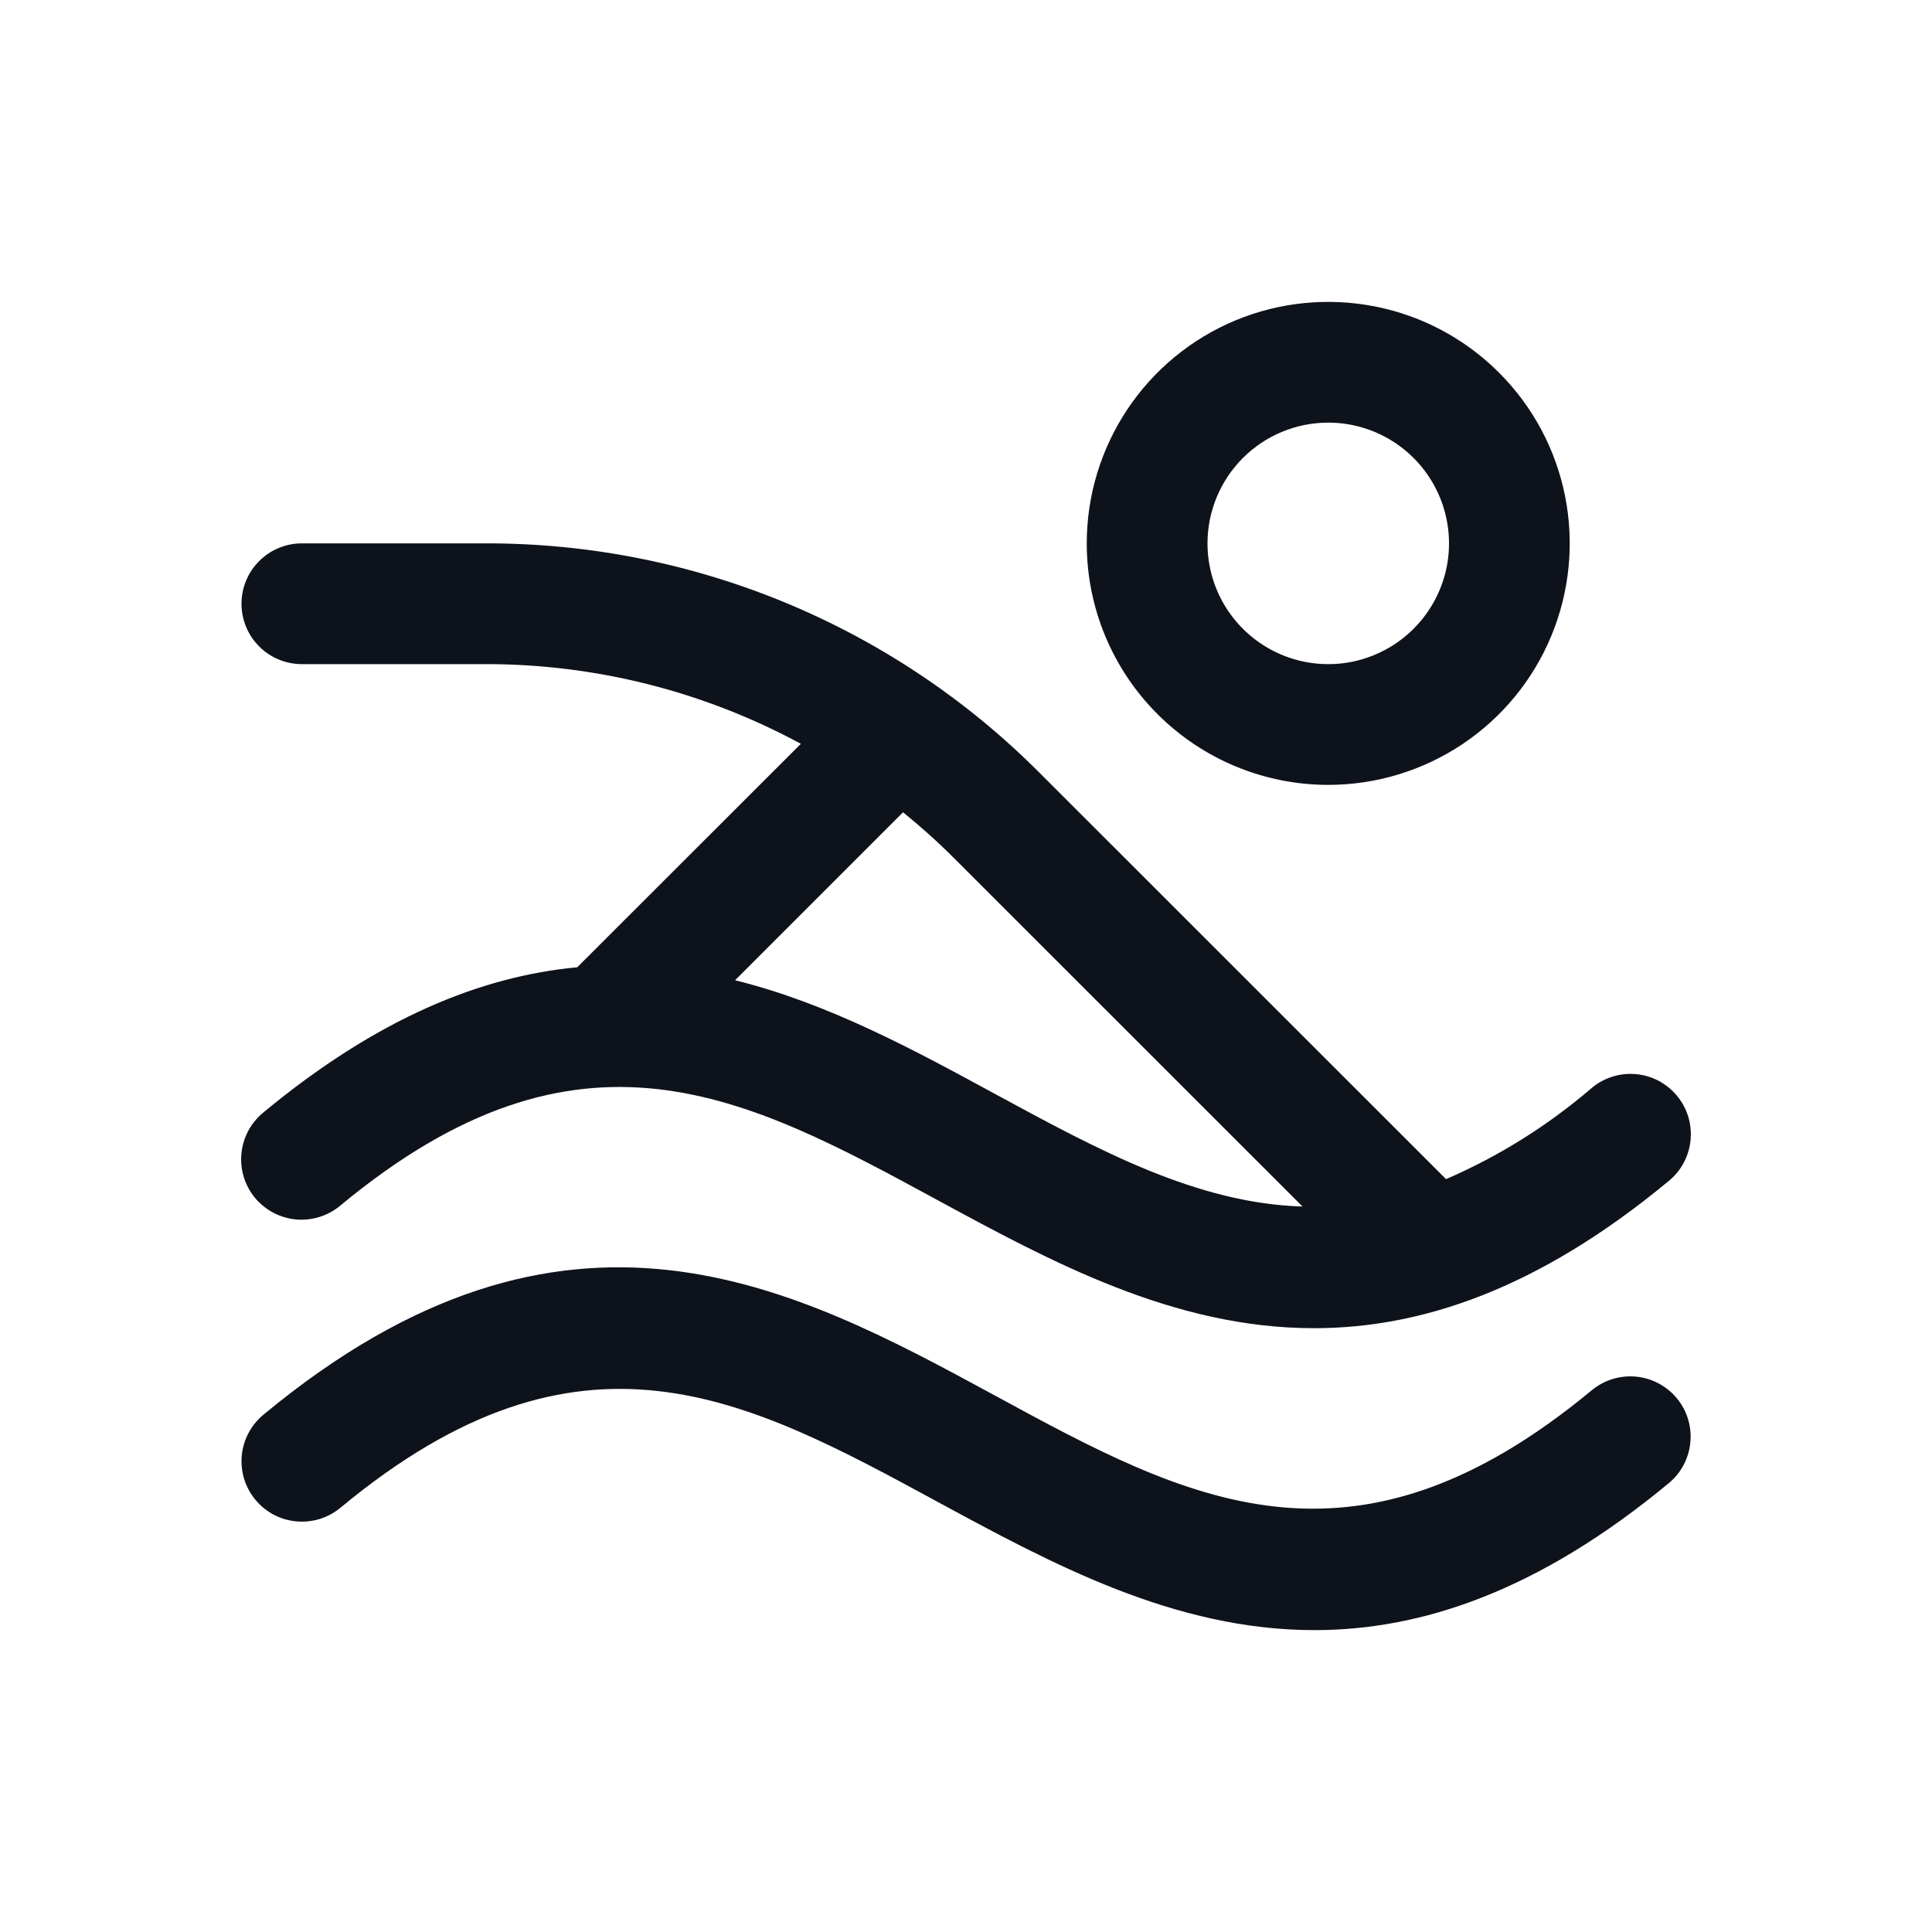 <svg width="32" height="32" viewBox="0 0 32 32" fill="none" xmlns="http://www.w3.org/2000/svg">
<path d="M22 13C22.791 13 23.564 12.765 24.222 12.326C24.88 11.886 25.393 11.262 25.695 10.531C25.998 9.8 26.077 8.996 25.923 8.22C25.769 7.444 25.388 6.731 24.828 6.172C24.269 5.612 23.556 5.231 22.78 5.077C22.004 4.923 21.2 5.002 20.469 5.304C19.738 5.607 19.113 6.12 18.674 6.778C18.235 7.436 18 8.209 18 9C18 10.061 18.421 11.078 19.172 11.828C19.922 12.579 20.939 13 22 13ZM22 7C22.395 7 22.782 7.117 23.111 7.337C23.44 7.557 23.696 7.869 23.848 8.235C23.999 8.6 24.039 9.002 23.962 9.39C23.884 9.778 23.694 10.134 23.414 10.414C23.134 10.694 22.778 10.884 22.39 10.962C22.002 11.039 21.6 10.999 21.235 10.848C20.869 10.696 20.557 10.44 20.337 10.111C20.117 9.782 20 9.396 20 9C20 8.47 20.211 7.961 20.586 7.586C20.961 7.211 21.469 7 22 7ZM27.77 23.155C27.94 23.358 28.022 23.621 27.998 23.885C27.975 24.148 27.848 24.392 27.645 24.562C25.475 26.361 23.537 27 21.77 27C19.447 27 17.417 25.898 15.529 24.875C12.36 23.155 9.624 21.669 5.645 24.968C5.544 25.053 5.427 25.117 5.301 25.157C5.176 25.196 5.043 25.211 4.912 25.199C4.78 25.188 4.652 25.15 4.535 25.089C4.419 25.027 4.315 24.943 4.231 24.842C4.146 24.74 4.083 24.623 4.044 24.497C4.006 24.371 3.992 24.238 4.005 24.107C4.017 23.976 4.056 23.848 4.118 23.732C4.181 23.615 4.265 23.512 4.367 23.429C9.389 19.267 13.157 21.312 16.484 23.117C19.652 24.839 22.389 26.324 26.367 23.025C26.571 22.857 26.833 22.777 27.095 22.801C27.358 22.826 27.601 22.953 27.77 23.155ZM4.361 18.427C4.259 18.511 4.174 18.614 4.112 18.73C4.05 18.847 4.011 18.974 3.999 19.106C3.986 19.237 3.999 19.369 4.038 19.496C4.077 19.622 4.14 19.739 4.224 19.841C4.309 19.942 4.412 20.026 4.529 20.087C4.646 20.149 4.774 20.186 4.905 20.198C5.037 20.21 5.169 20.195 5.295 20.155C5.421 20.116 5.538 20.051 5.639 19.966C9.617 16.669 12.354 18.154 15.522 19.874C17.411 20.899 19.441 21.999 21.764 21.999C23.531 21.999 25.469 21.36 27.639 19.561C27.741 19.478 27.826 19.375 27.888 19.258C27.95 19.142 27.988 19.015 28.001 18.883C28.014 18.752 28 18.619 27.962 18.493C27.923 18.367 27.86 18.25 27.775 18.148C27.691 18.047 27.587 17.963 27.471 17.901C27.354 17.84 27.226 17.802 27.094 17.791C26.963 17.779 26.83 17.794 26.705 17.833C26.579 17.873 26.462 17.937 26.361 18.023C25.638 18.643 24.826 19.152 23.951 19.53L17.221 12.803C16.016 11.593 14.584 10.634 13.006 9.981C11.429 9.328 9.737 8.995 8.03 9H5C4.735 9 4.48 9.105 4.293 9.293C4.105 9.48 4 9.735 4 10C4 10.265 4.105 10.52 4.293 10.707C4.48 10.895 4.735 11 5 11H8.03C9.858 10.996 11.657 11.45 13.265 12.32L9.561 16.021C7.977 16.169 6.259 16.855 4.361 18.427ZM15.807 14.219L21.574 19.984C19.824 19.93 18.214 19.06 16.477 18.117C15.134 17.387 13.716 16.617 12.175 16.236L14.957 13.454C15.254 13.694 15.538 13.949 15.807 14.219Z" fill="#0E121B"/>
</svg>
